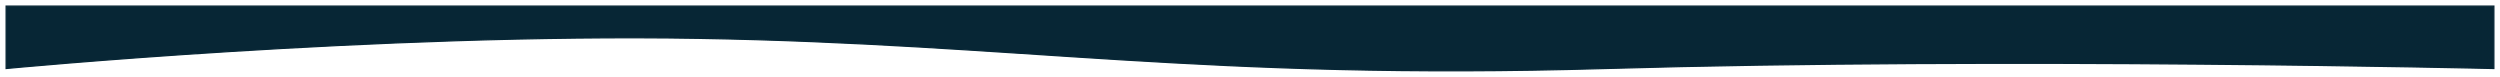 <svg width="2047" height="63" viewBox="0 0 2047 63" fill="none" xmlns="http://www.w3.org/2000/svg">
<g filter="url(#filter0_d)">
<path d="M571.649 27.396C309.013 22.98 5 52.108 5 52.108V1H2042V52.108C2042 52.108 1642.77 42.495 1314.5 52.108C986.226 61.719 834.285 31.813 571.649 27.396Z" fill="#072635"/>
<path d="M571.649 27.396C309.013 22.98 5 52.108 5 52.108V1H2042V52.108C2042 52.108 1642.77 42.495 1314.5 52.108C986.226 61.719 834.285 31.813 571.649 27.396Z" stroke="#072635"/>
</g>
<defs>
<filter id="filter0_d" x="0.5" y="0.5" width="2046" height="62" filterUnits="userSpaceOnUse" color-interpolation-filters="sRGB">
<feFlood flood-opacity="0" result="BackgroundImageFix"/>
<feColorMatrix in="SourceAlpha" type="matrix" values="0 0 0 0 0 0 0 0 0 0 0 0 0 0 0 0 0 0 127 0"/>
<feOffset dy="4"/>
<feGaussianBlur stdDeviation="2"/>
<feColorMatrix type="matrix" values="0 0 0 0 0 0 0 0 0 0 0 0 0 0 0 0 0 0 0.25 0"/>
<feBlend mode="normal" in2="BackgroundImageFix" result="effect1_dropShadow"/>
<feBlend mode="normal" in="SourceGraphic" in2="effect1_dropShadow" result="shape"/>
</filter>
</defs>
</svg>
